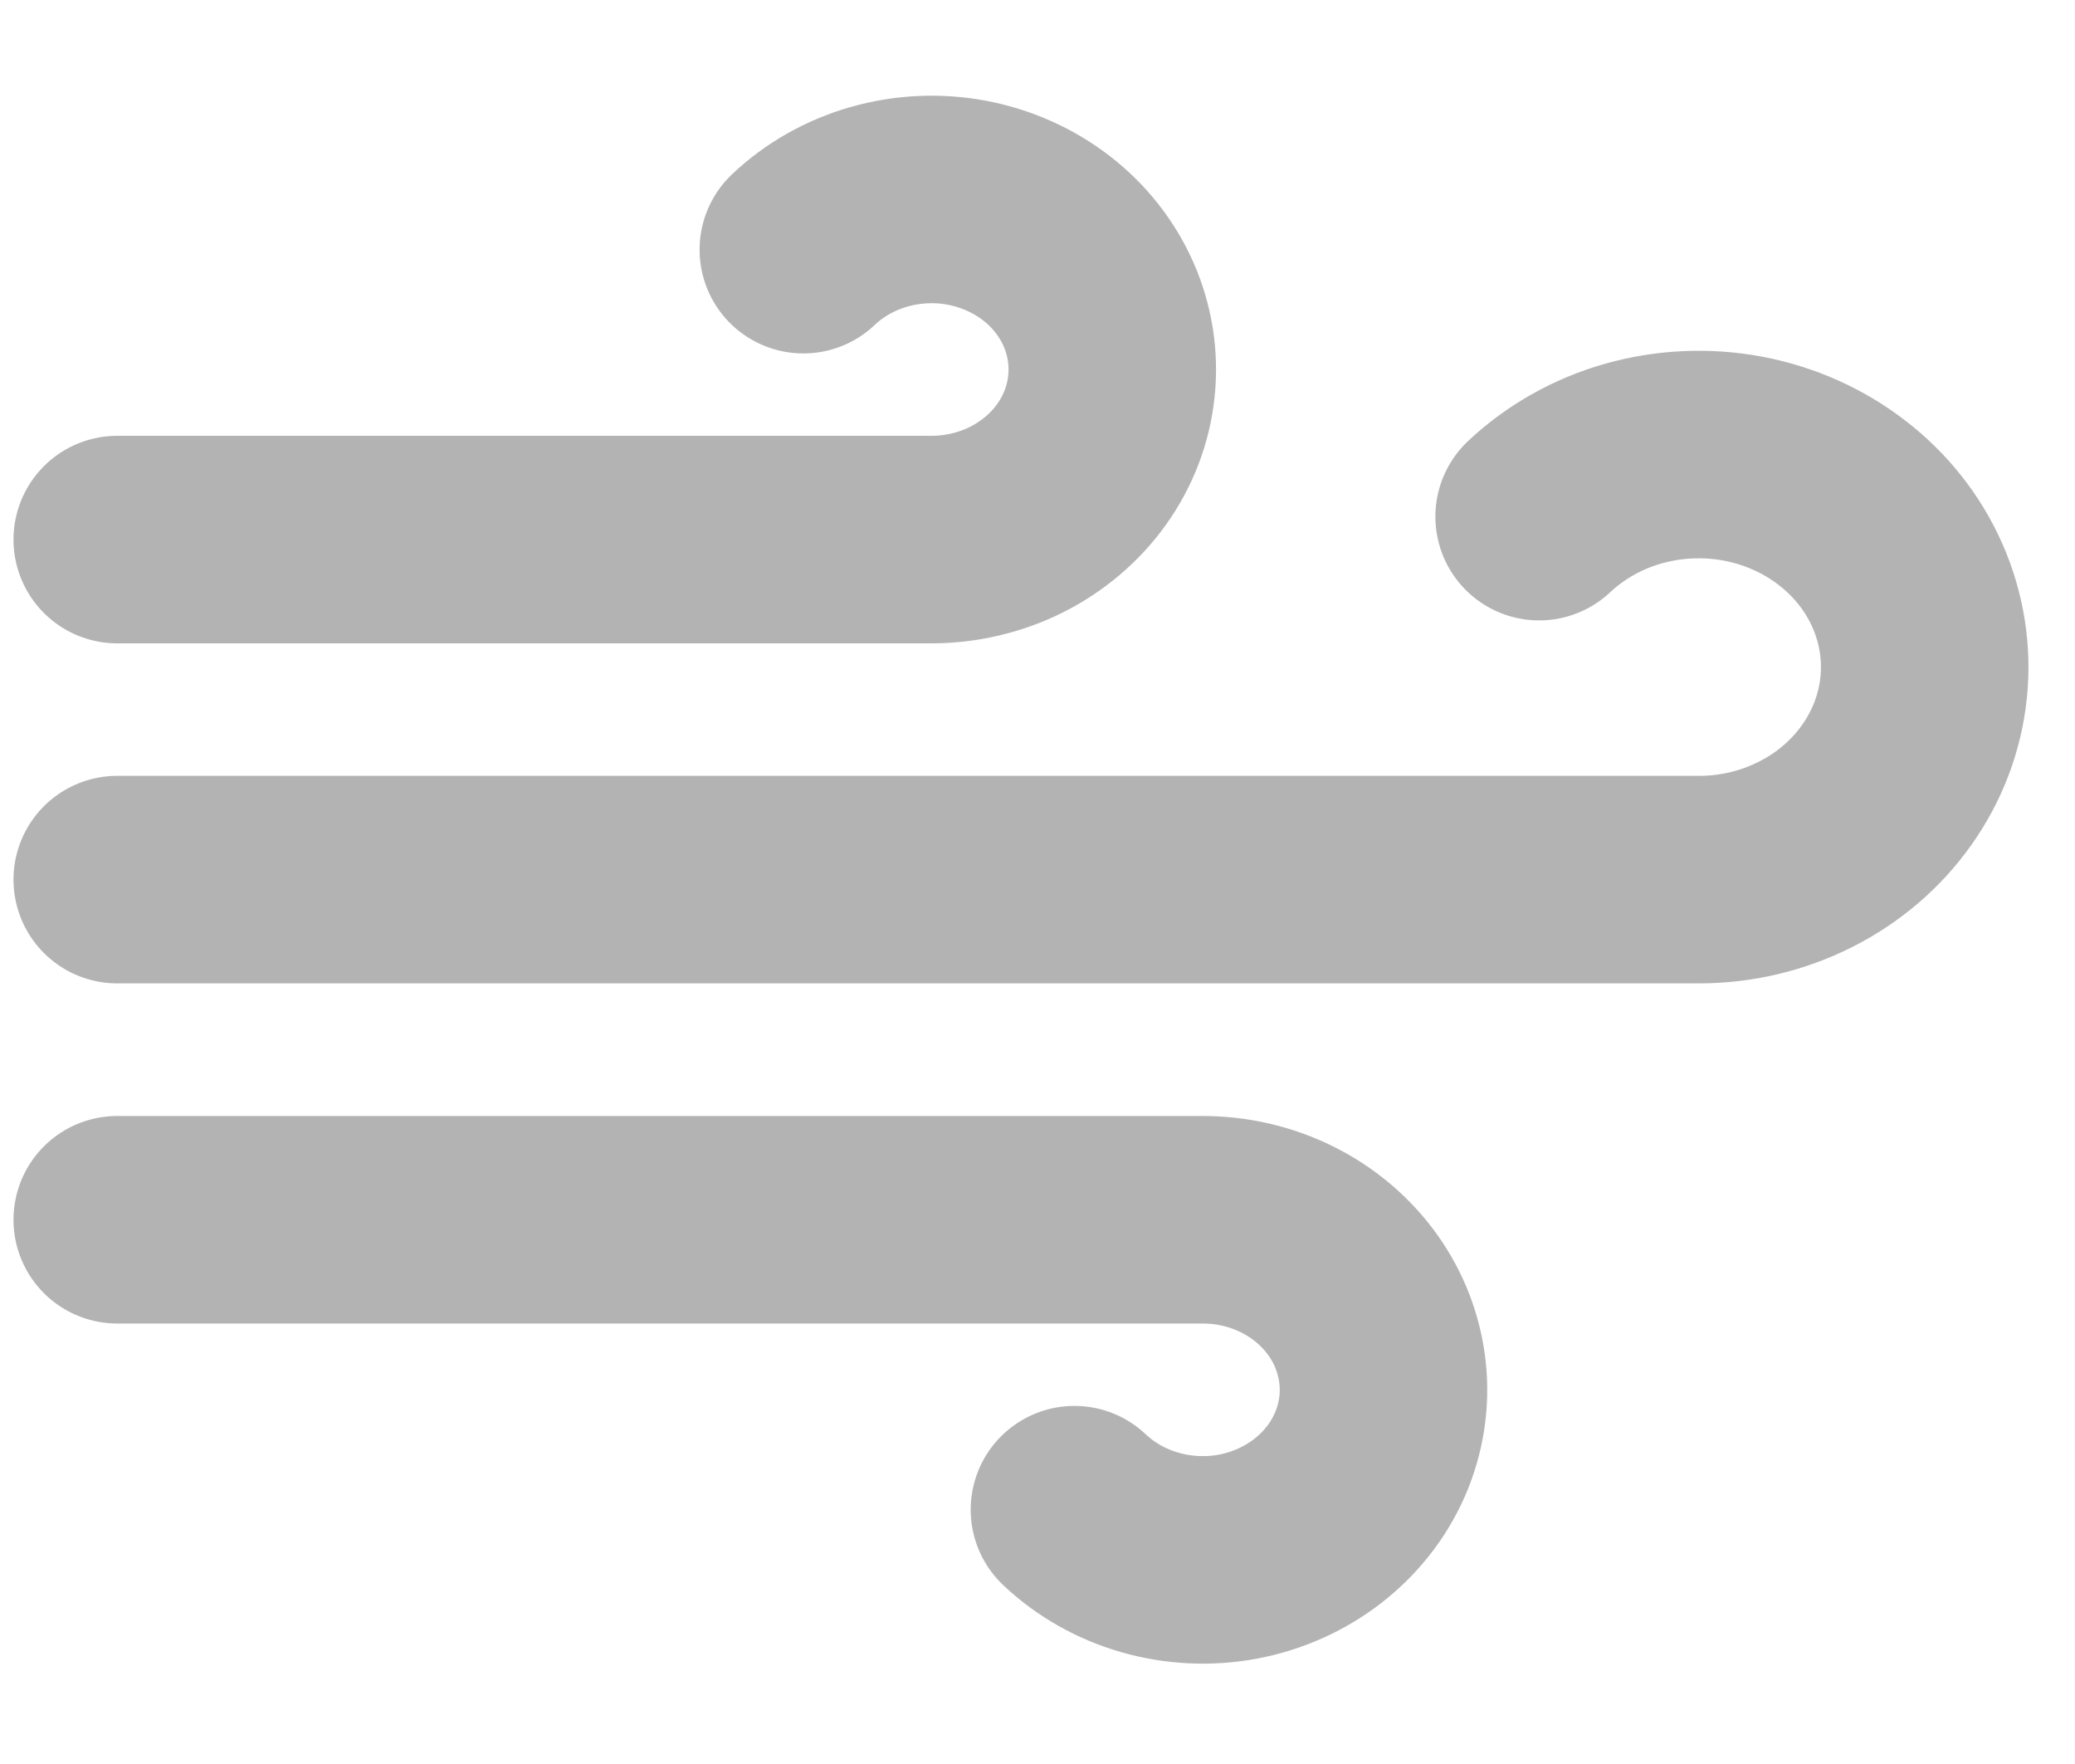 <svg width="20" height="17" viewBox="0 0 20 17" fill="none" xmlns="http://www.w3.org/2000/svg" stroke='currentColor'><path d="M7.743 2.406C7.945 2.214 8.195 2.073 8.469 1.994C8.744 1.915 9.035 1.901 9.316 1.953C9.598 2.006 9.862 2.123 10.084 2.294C10.306 2.465 10.479 2.685 10.589 2.935C10.698 3.184 10.741 3.455 10.712 3.724C10.684 3.993 10.585 4.251 10.425 4.475C10.265 4.699 10.048 4.882 9.795 5.009C9.541 5.135 9.258 5.201 8.971 5.2H1.13M10.356 14.549C10.559 14.741 10.808 14.882 11.083 14.961C11.357 15.04 11.649 15.054 11.93 15.002C12.212 14.949 12.475 14.832 12.697 14.661C12.919 14.49 13.093 14.27 13.203 14.02C13.312 13.771 13.355 13.499 13.326 13.231C13.297 12.962 13.199 12.704 13.039 12.48C12.879 12.256 12.662 12.072 12.409 11.946C12.155 11.819 11.872 11.754 11.585 11.755H1.13M14.835 4.979C15.088 4.741 15.4 4.565 15.742 4.468C16.085 4.371 16.448 4.354 16.799 4.42C17.15 4.486 17.478 4.632 17.755 4.846C18.032 5.059 18.248 5.333 18.385 5.644C18.522 5.955 18.576 6.293 18.541 6.628C18.506 6.963 18.384 7.285 18.185 7.565C17.987 7.845 17.718 8.075 17.402 8.234C17.087 8.393 16.735 8.477 16.377 8.477H1.13" stroke-opacity="0.3" stroke-width="2" stroke-linecap="round" stroke-linejoin="round"/></svg>